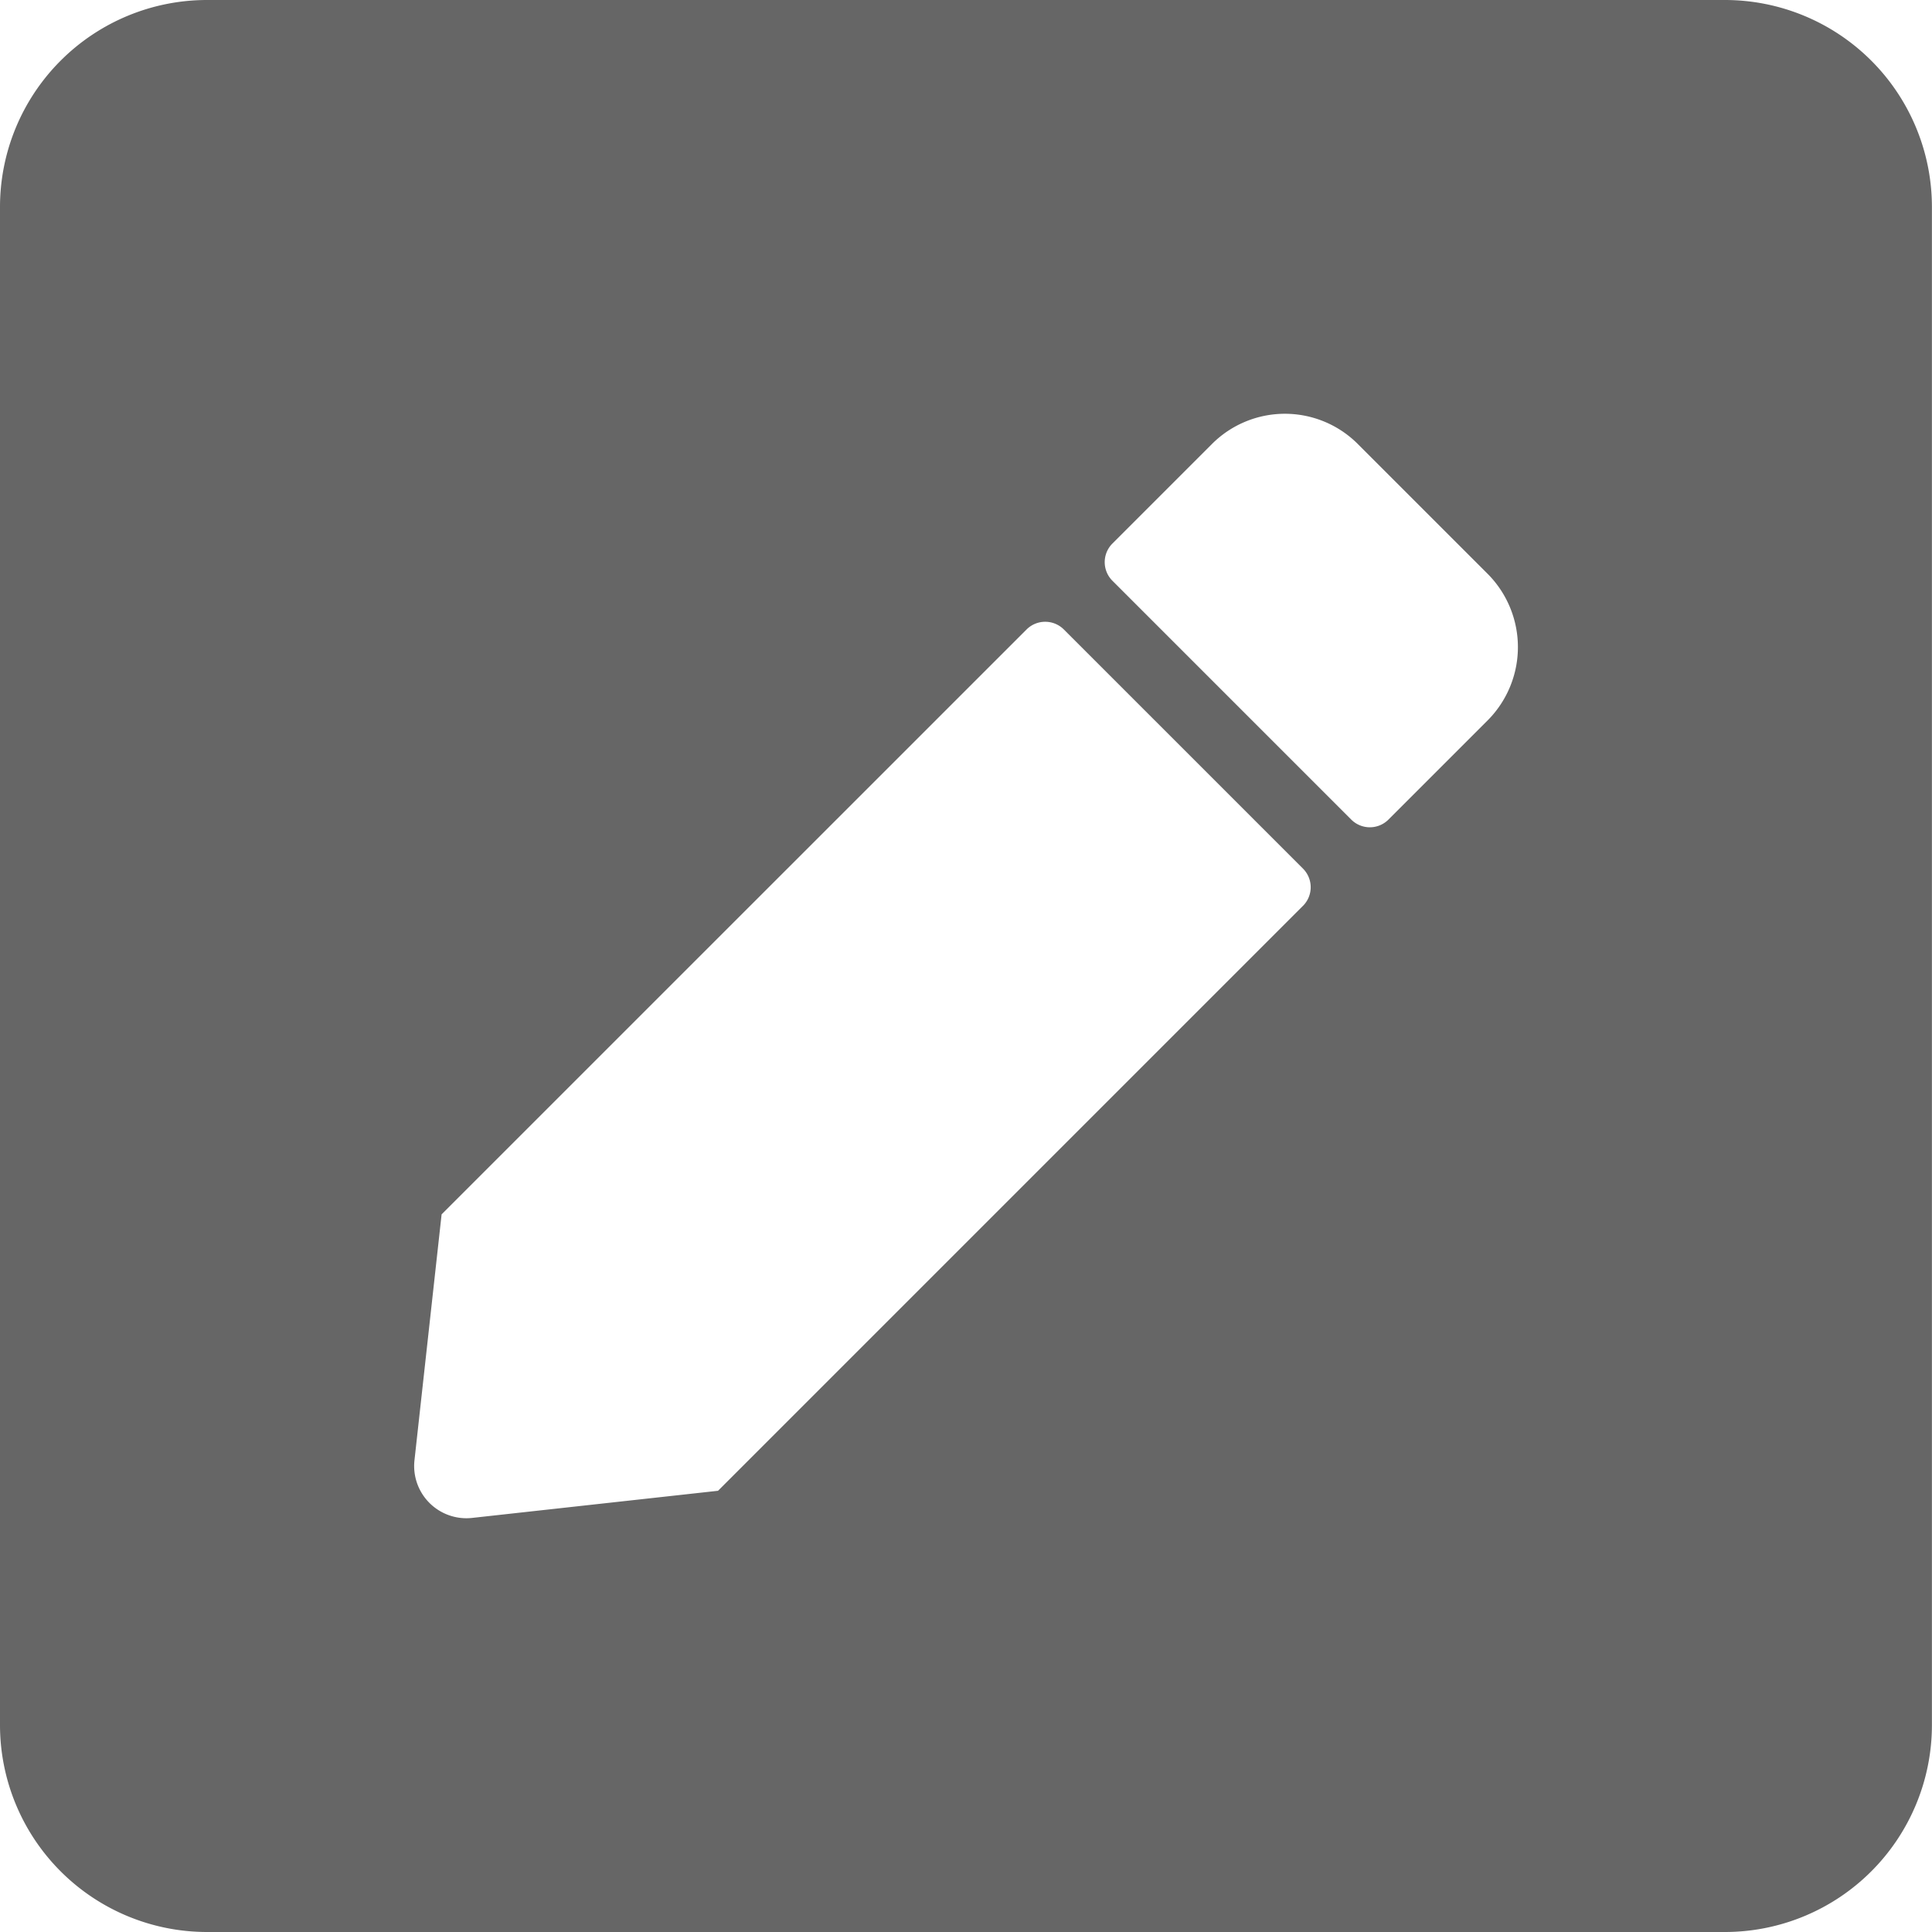 <svg xmlns="http://www.w3.org/2000/svg" width="24.819" height="24.819" viewBox="0 0 24.819 24.819">
  <defs>
    <style>
      .cls-1 {
        fill: rgba(0,0,0,0.6);
      }
    </style>
  </defs>
  <path id="pen-square" class="cls-1" d="M22.16,56.819H2.659A2.66,2.66,0,0,1,0,54.16v-19.5A2.66,2.66,0,0,1,2.659,32h19.5a2.66,2.66,0,0,1,2.659,2.659v19.5A2.66,2.66,0,0,1,22.16,56.819ZM13.191,40.083,5.673,47.6l-.349,3.163a.671.671,0,0,0,.737.737l3.163-.349,7.518-7.518a.338.338,0,0,0,0-.471l-3.075-3.075A.339.339,0,0,0,13.191,40.083Zm5.922-.709-1.668-1.668a1.324,1.324,0,0,0-1.878,0l-1.28,1.28a.338.338,0,0,0,0,.471l3.075,3.075a.338.338,0,0,0,.471,0l1.28-1.28A1.334,1.334,0,0,0,19.113,39.374Z" transform="translate(0 -32)"/>
</svg>

